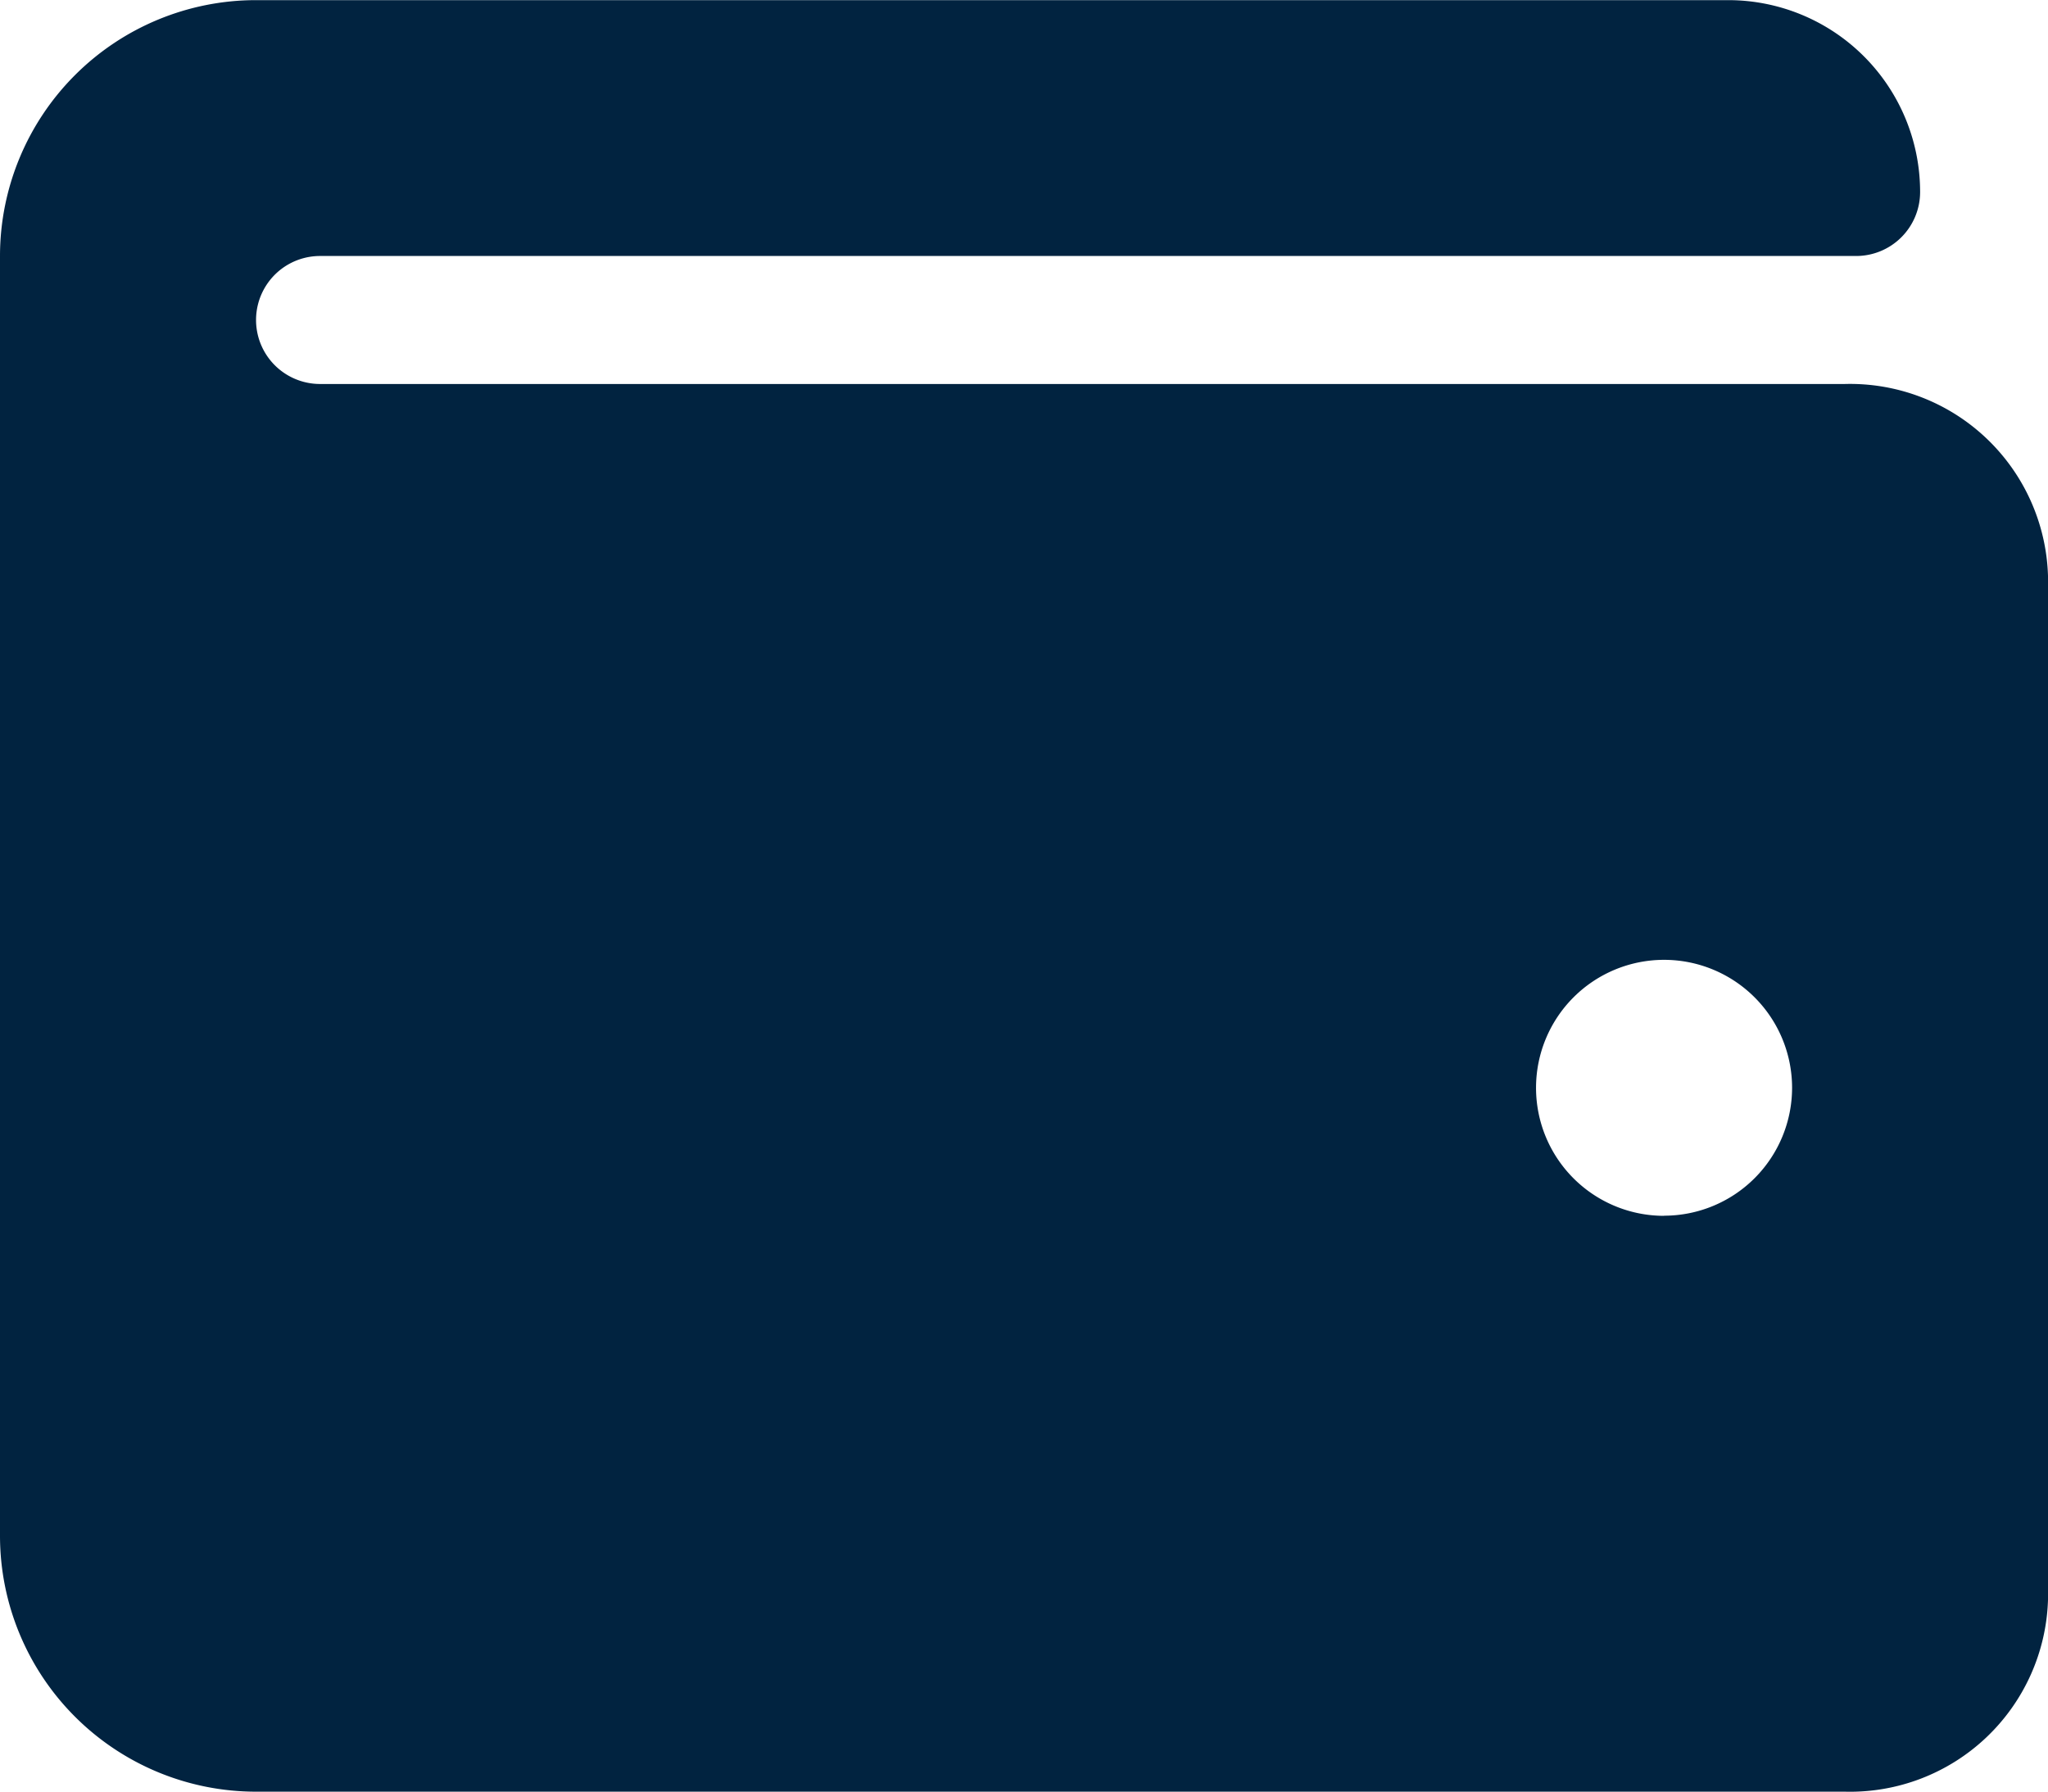 <svg xmlns="http://www.w3.org/2000/svg" width="14.941" height="13.074" viewBox="0 0 14.941 13.074">
  <defs>
    <style>
      .cls-1 {
        fill: #012340;
      }
    </style>
  </defs>
  <path id="Icon_awesome-wallet" data-name="Icon awesome-wallet" class="cls-1" d="M13.459,5.052H2.335a.467.467,0,1,1,0-.934H13.541a.467.467,0,0,0,.467-.467,1.4,1.4,0,0,0-1.4-1.4H1.868A1.868,1.868,0,0,0,0,4.118v9.338a1.868,1.868,0,0,0,1.868,1.868H13.459a1.445,1.445,0,0,0,1.482-1.4V6.452A1.445,1.445,0,0,0,13.459,5.052Zm-1.319,6.07a.934.934,0,1,1,.934-.934A.934.934,0,0,1,12.14,11.121Z" transform="translate(0 -2.25)"/>
</svg>
